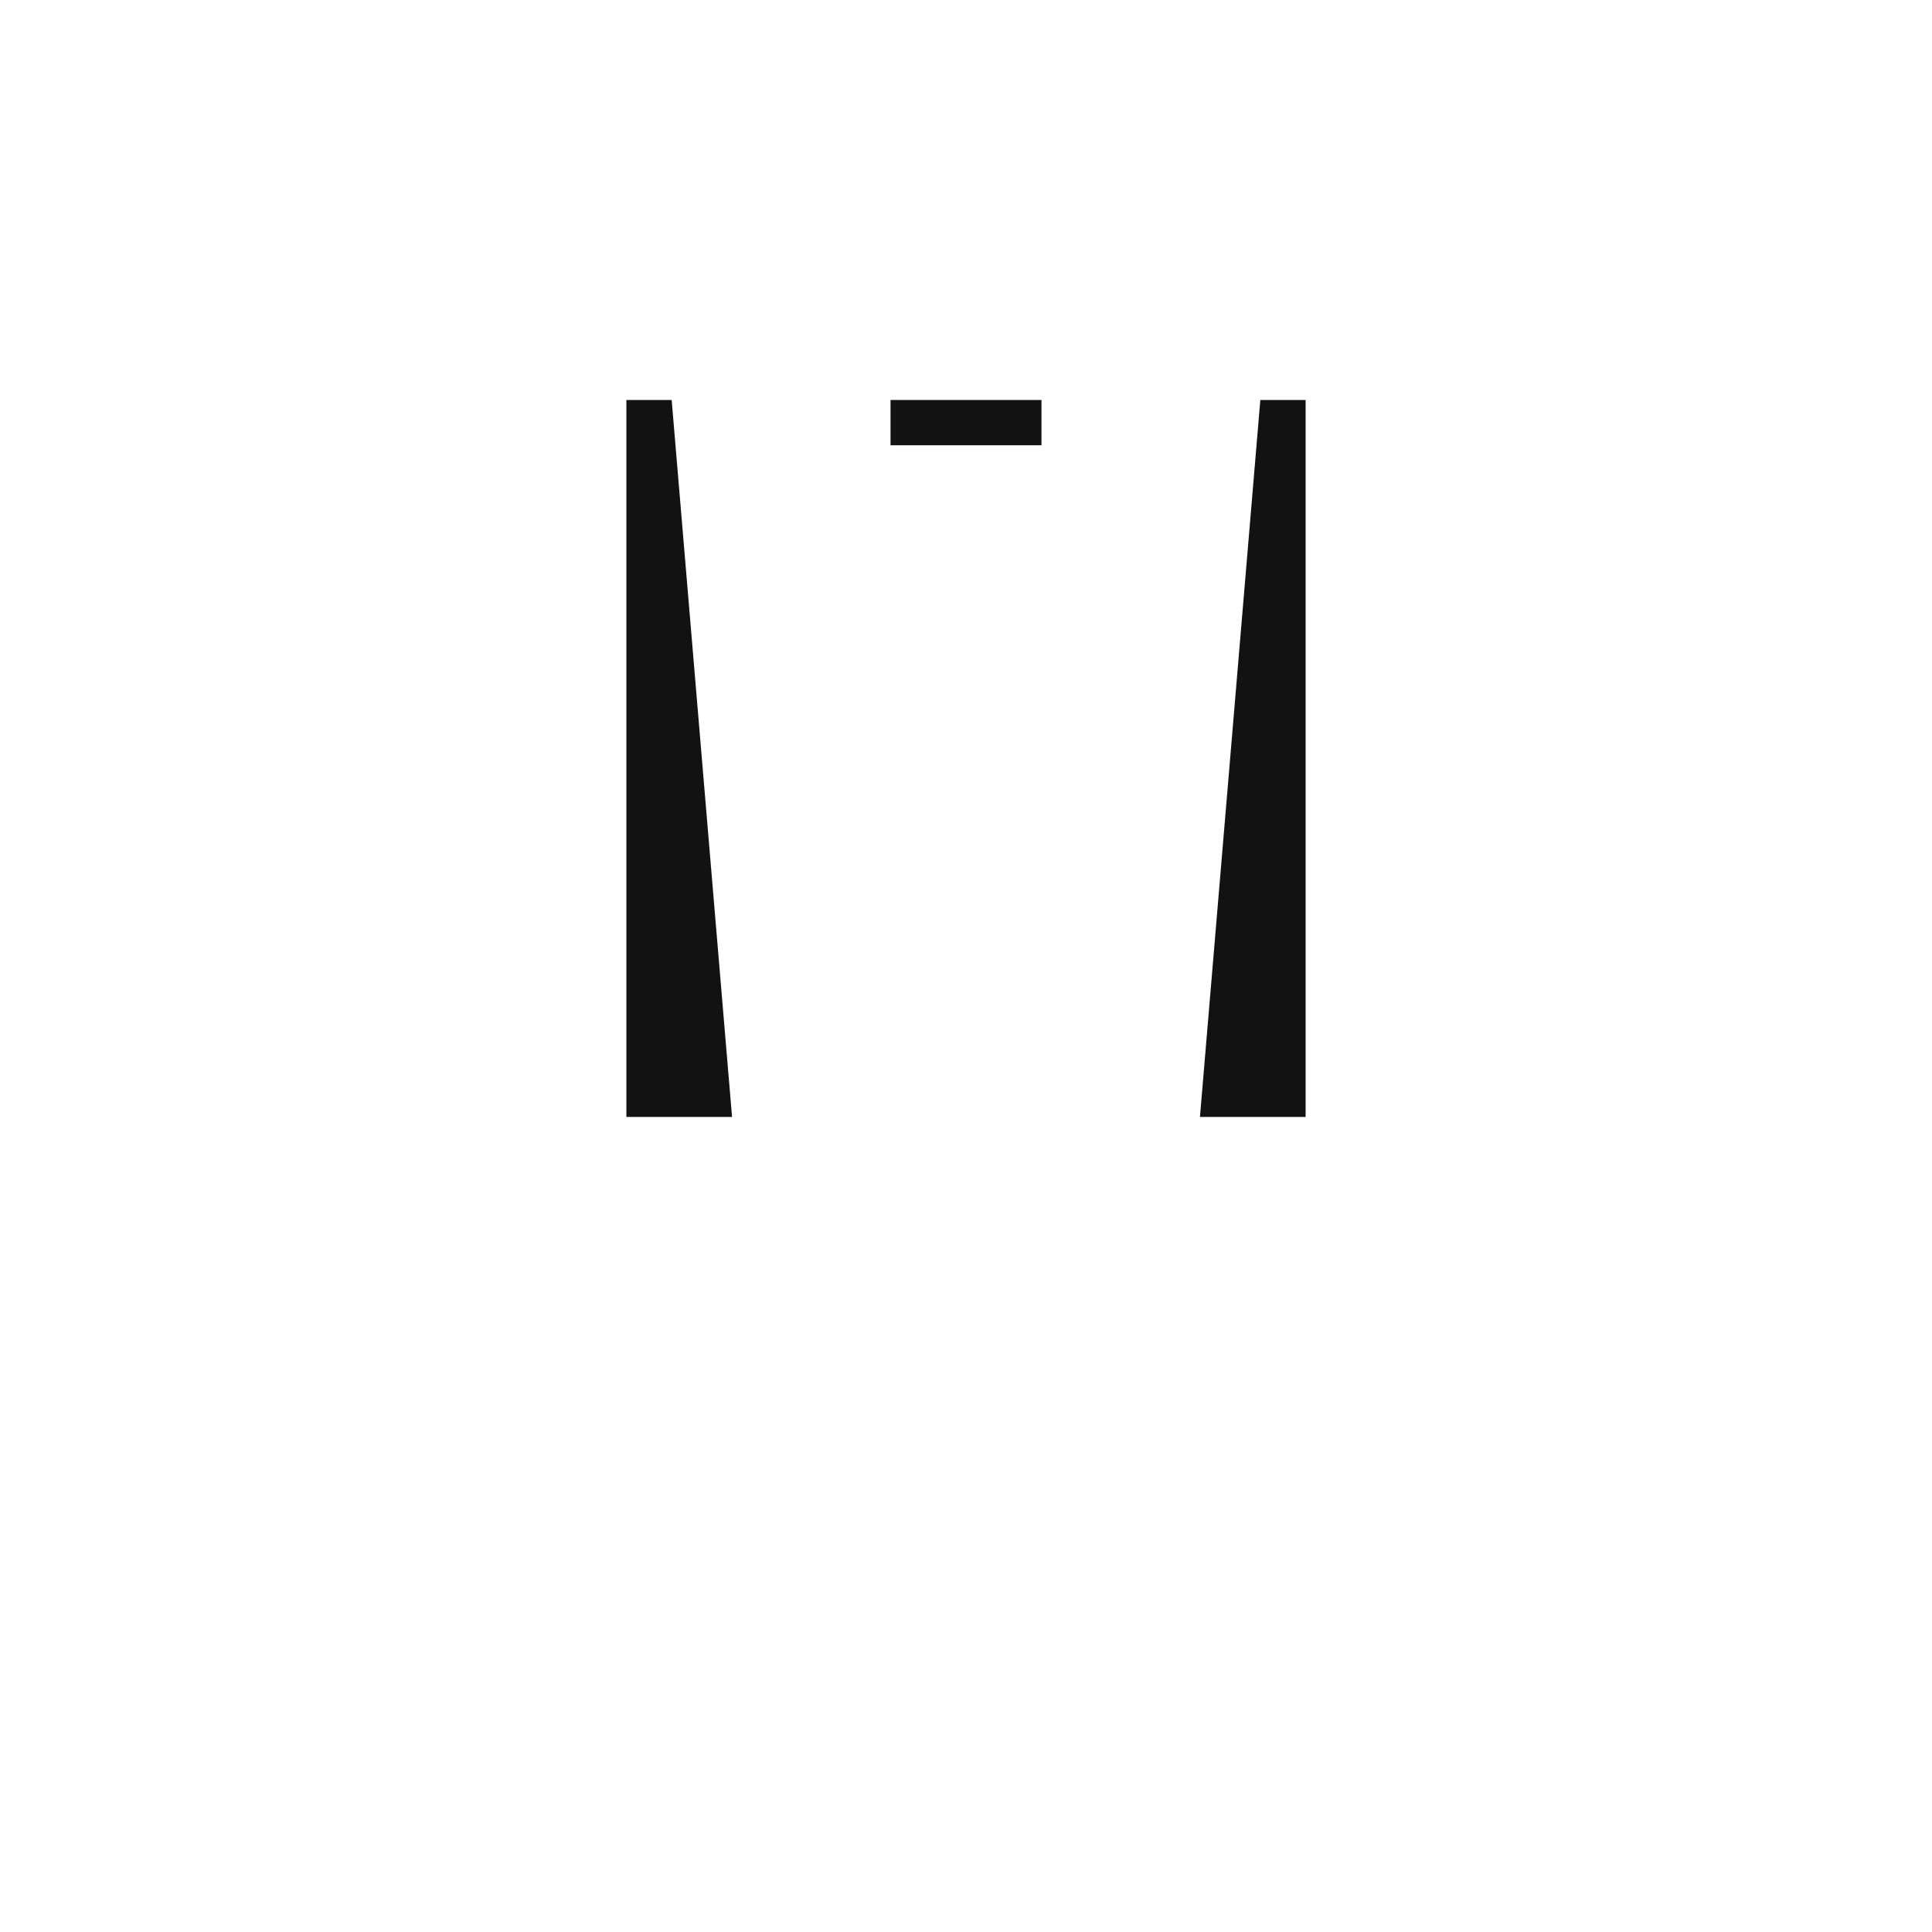 <svg width="512" height="512" viewBox="0 0 512 512" fill="none" xmlns="http://www.w3.org/2000/svg">
<path d="M166 296H194L178 106H166V183.727V296Z" fill="#121212"/>
<path d="M346 296H318L334 106H346V183.727V296Z" fill="#121212"/>
<rect x="236" y="106" width="40" height="12" fill="#121212"/>
</svg>

